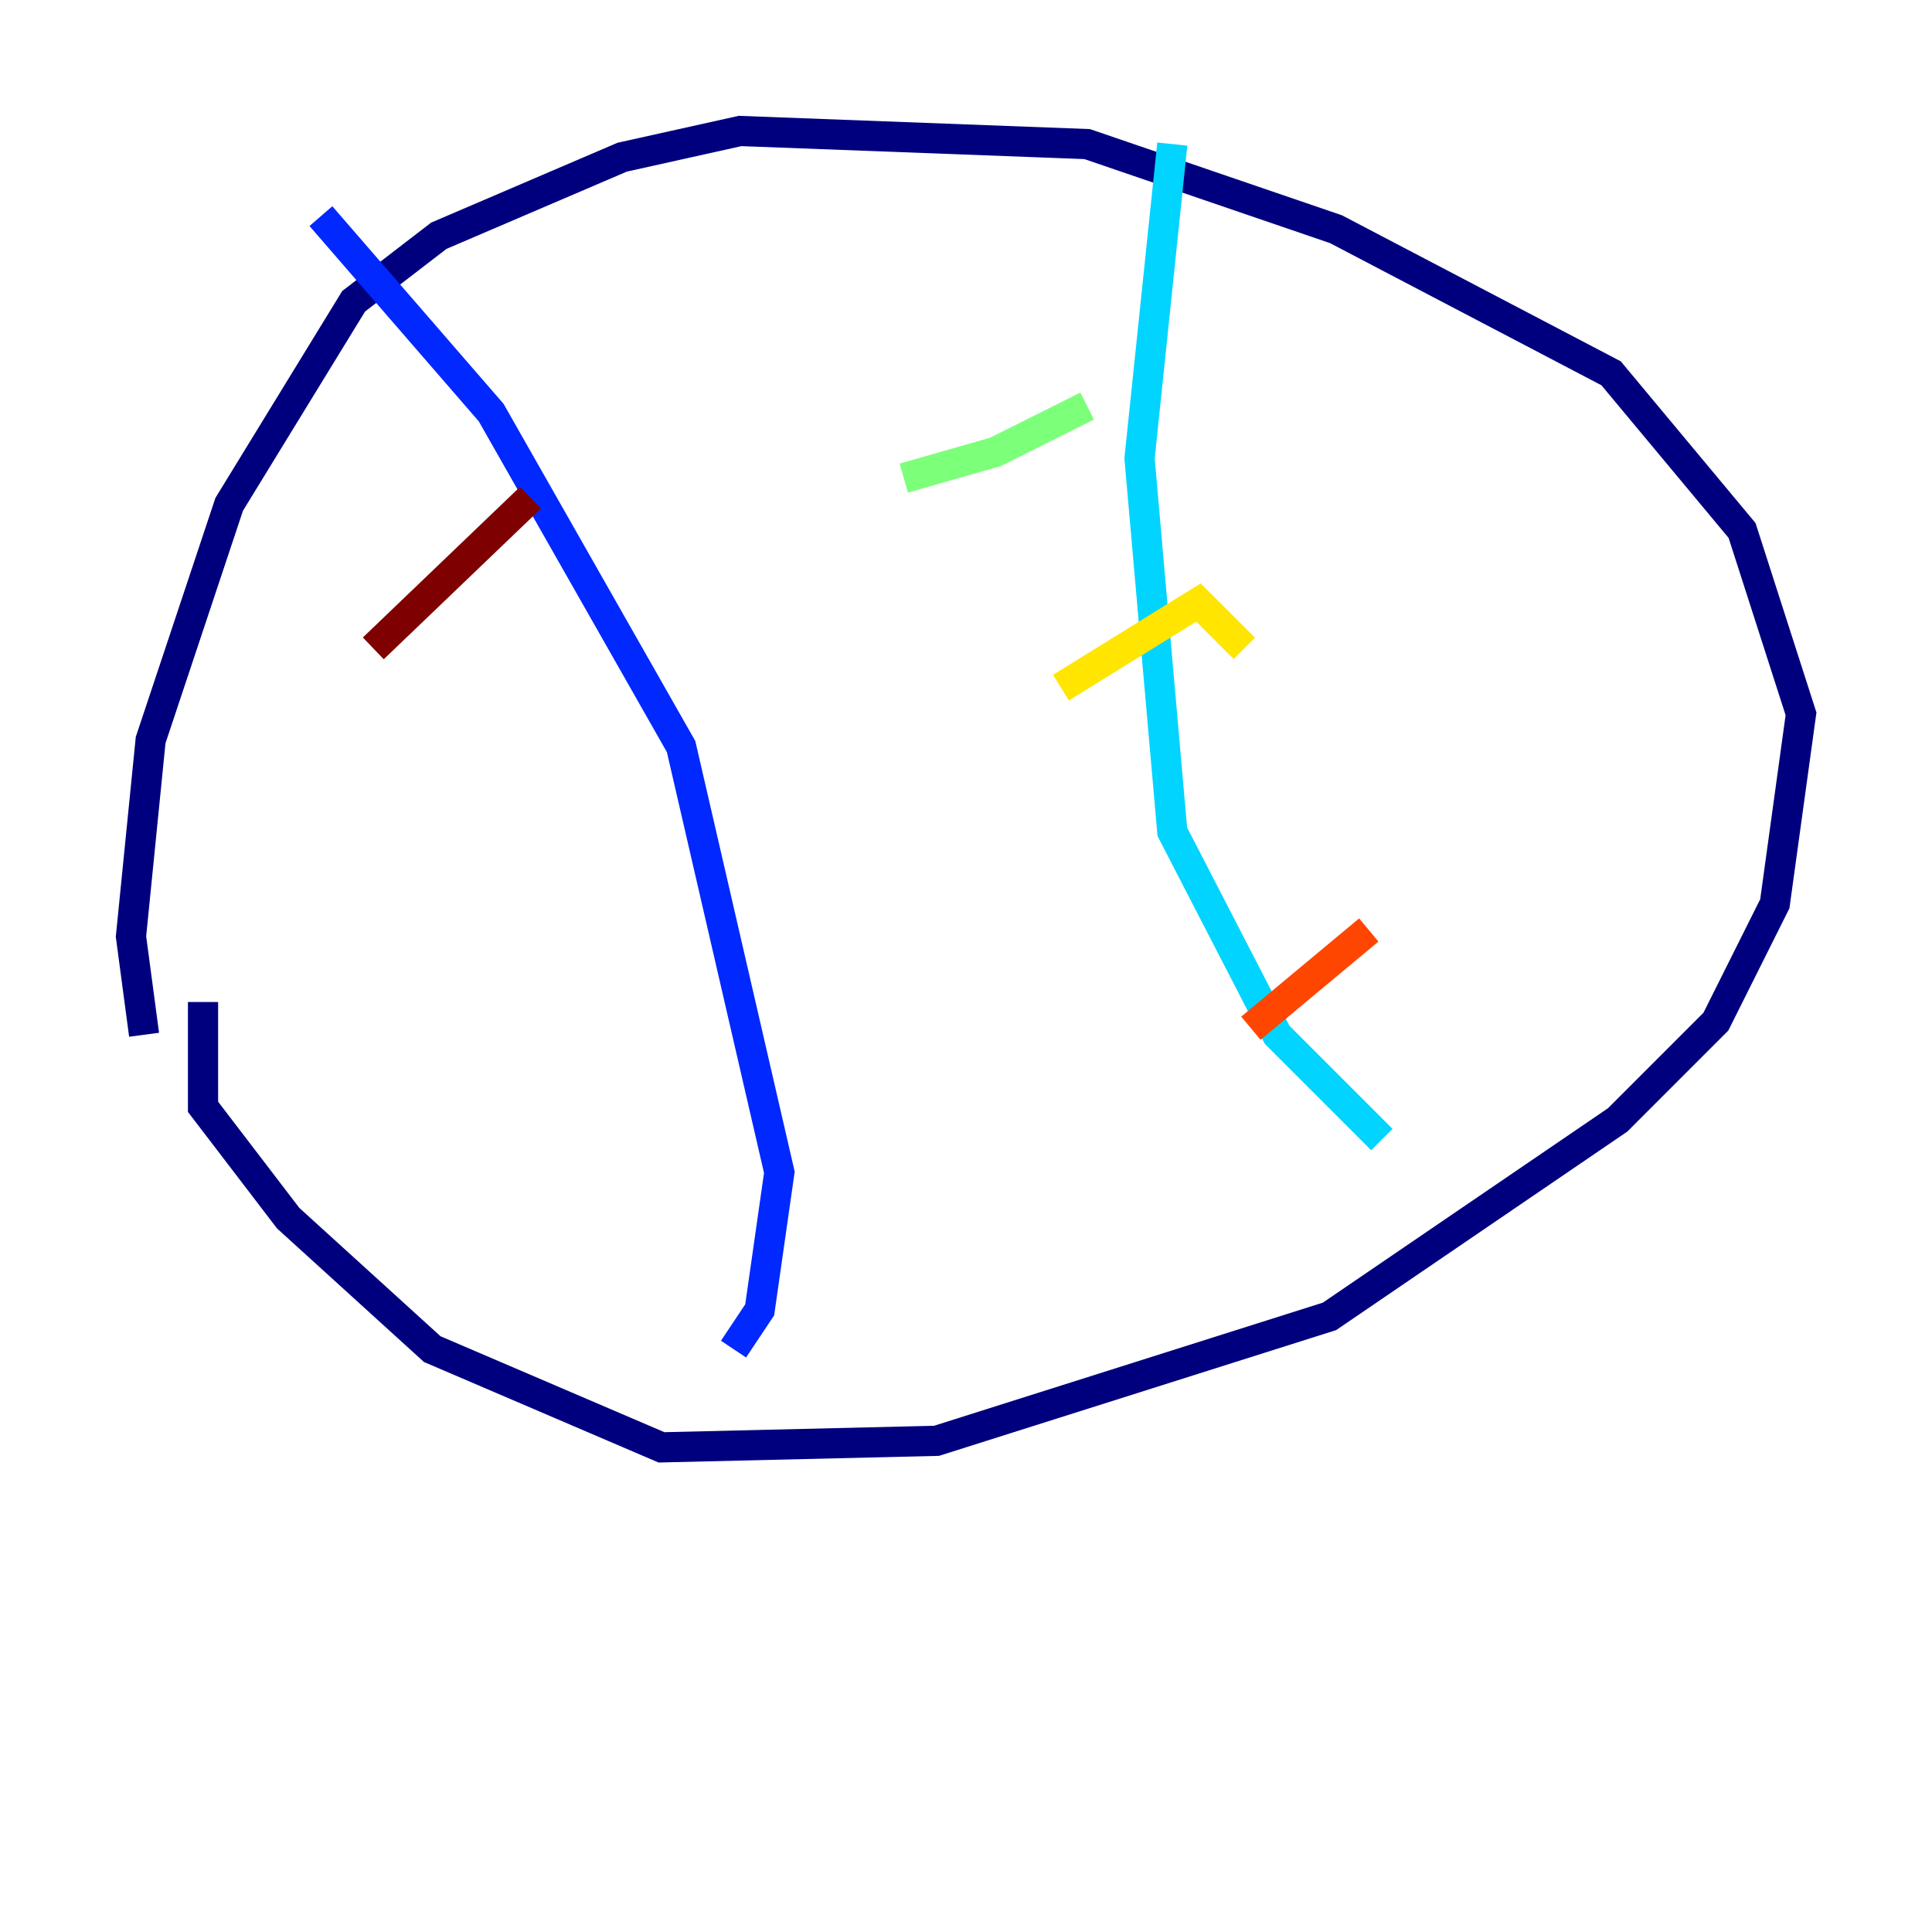 <?xml version="1.0" encoding="utf-8" ?>
<svg baseProfile="tiny" height="128" version="1.2" viewBox="0,0,128,128" width="128" xmlns="http://www.w3.org/2000/svg" xmlns:ev="http://www.w3.org/2001/xml-events" xmlns:xlink="http://www.w3.org/1999/xlink"><defs /><polyline fill="none" points="9.546,68.556 8.678,62.047 9.98,49.031 15.186,33.41 23.43,19.959 29.071,15.62 41.22,10.414 49.031,8.678 72.027,9.546 88.515,15.186 106.739,24.732 115.417,35.146 119.322,47.295 117.586,59.878 113.681,67.688 107.173,74.197 88.081,87.214 62.047,95.458 43.824,95.891 28.637,89.383 19.091,80.705 13.451,73.329 13.451,66.386" stroke="#00007f" stroke-width="2" /><polyline fill="none" points="21.261,14.319 32.542,27.336 45.125,49.464 51.634,77.668 50.332,86.78 48.597,89.383" stroke="#0028ff" stroke-width="2" /><polyline fill="none" points="77.668,9.546 75.498,30.373 77.668,55.105 84.61,68.556 91.552,75.498" stroke="#00d4ff" stroke-width="2" /><polyline fill="none" points="59.878,31.675 65.953,29.939 72.027,26.902" stroke="#7cff79" stroke-width="2" /><polyline fill="none" points="70.291,45.559 79.403,39.919 82.441,42.956" stroke="#ffe500" stroke-width="2" /><polyline fill="none" points="82.875,68.122 90.685,61.614" stroke="#ff4600" stroke-width="2" /><polyline fill="none" points="24.732,42.956 35.146,32.976" stroke="#7f0000" stroke-width="2" /></svg>